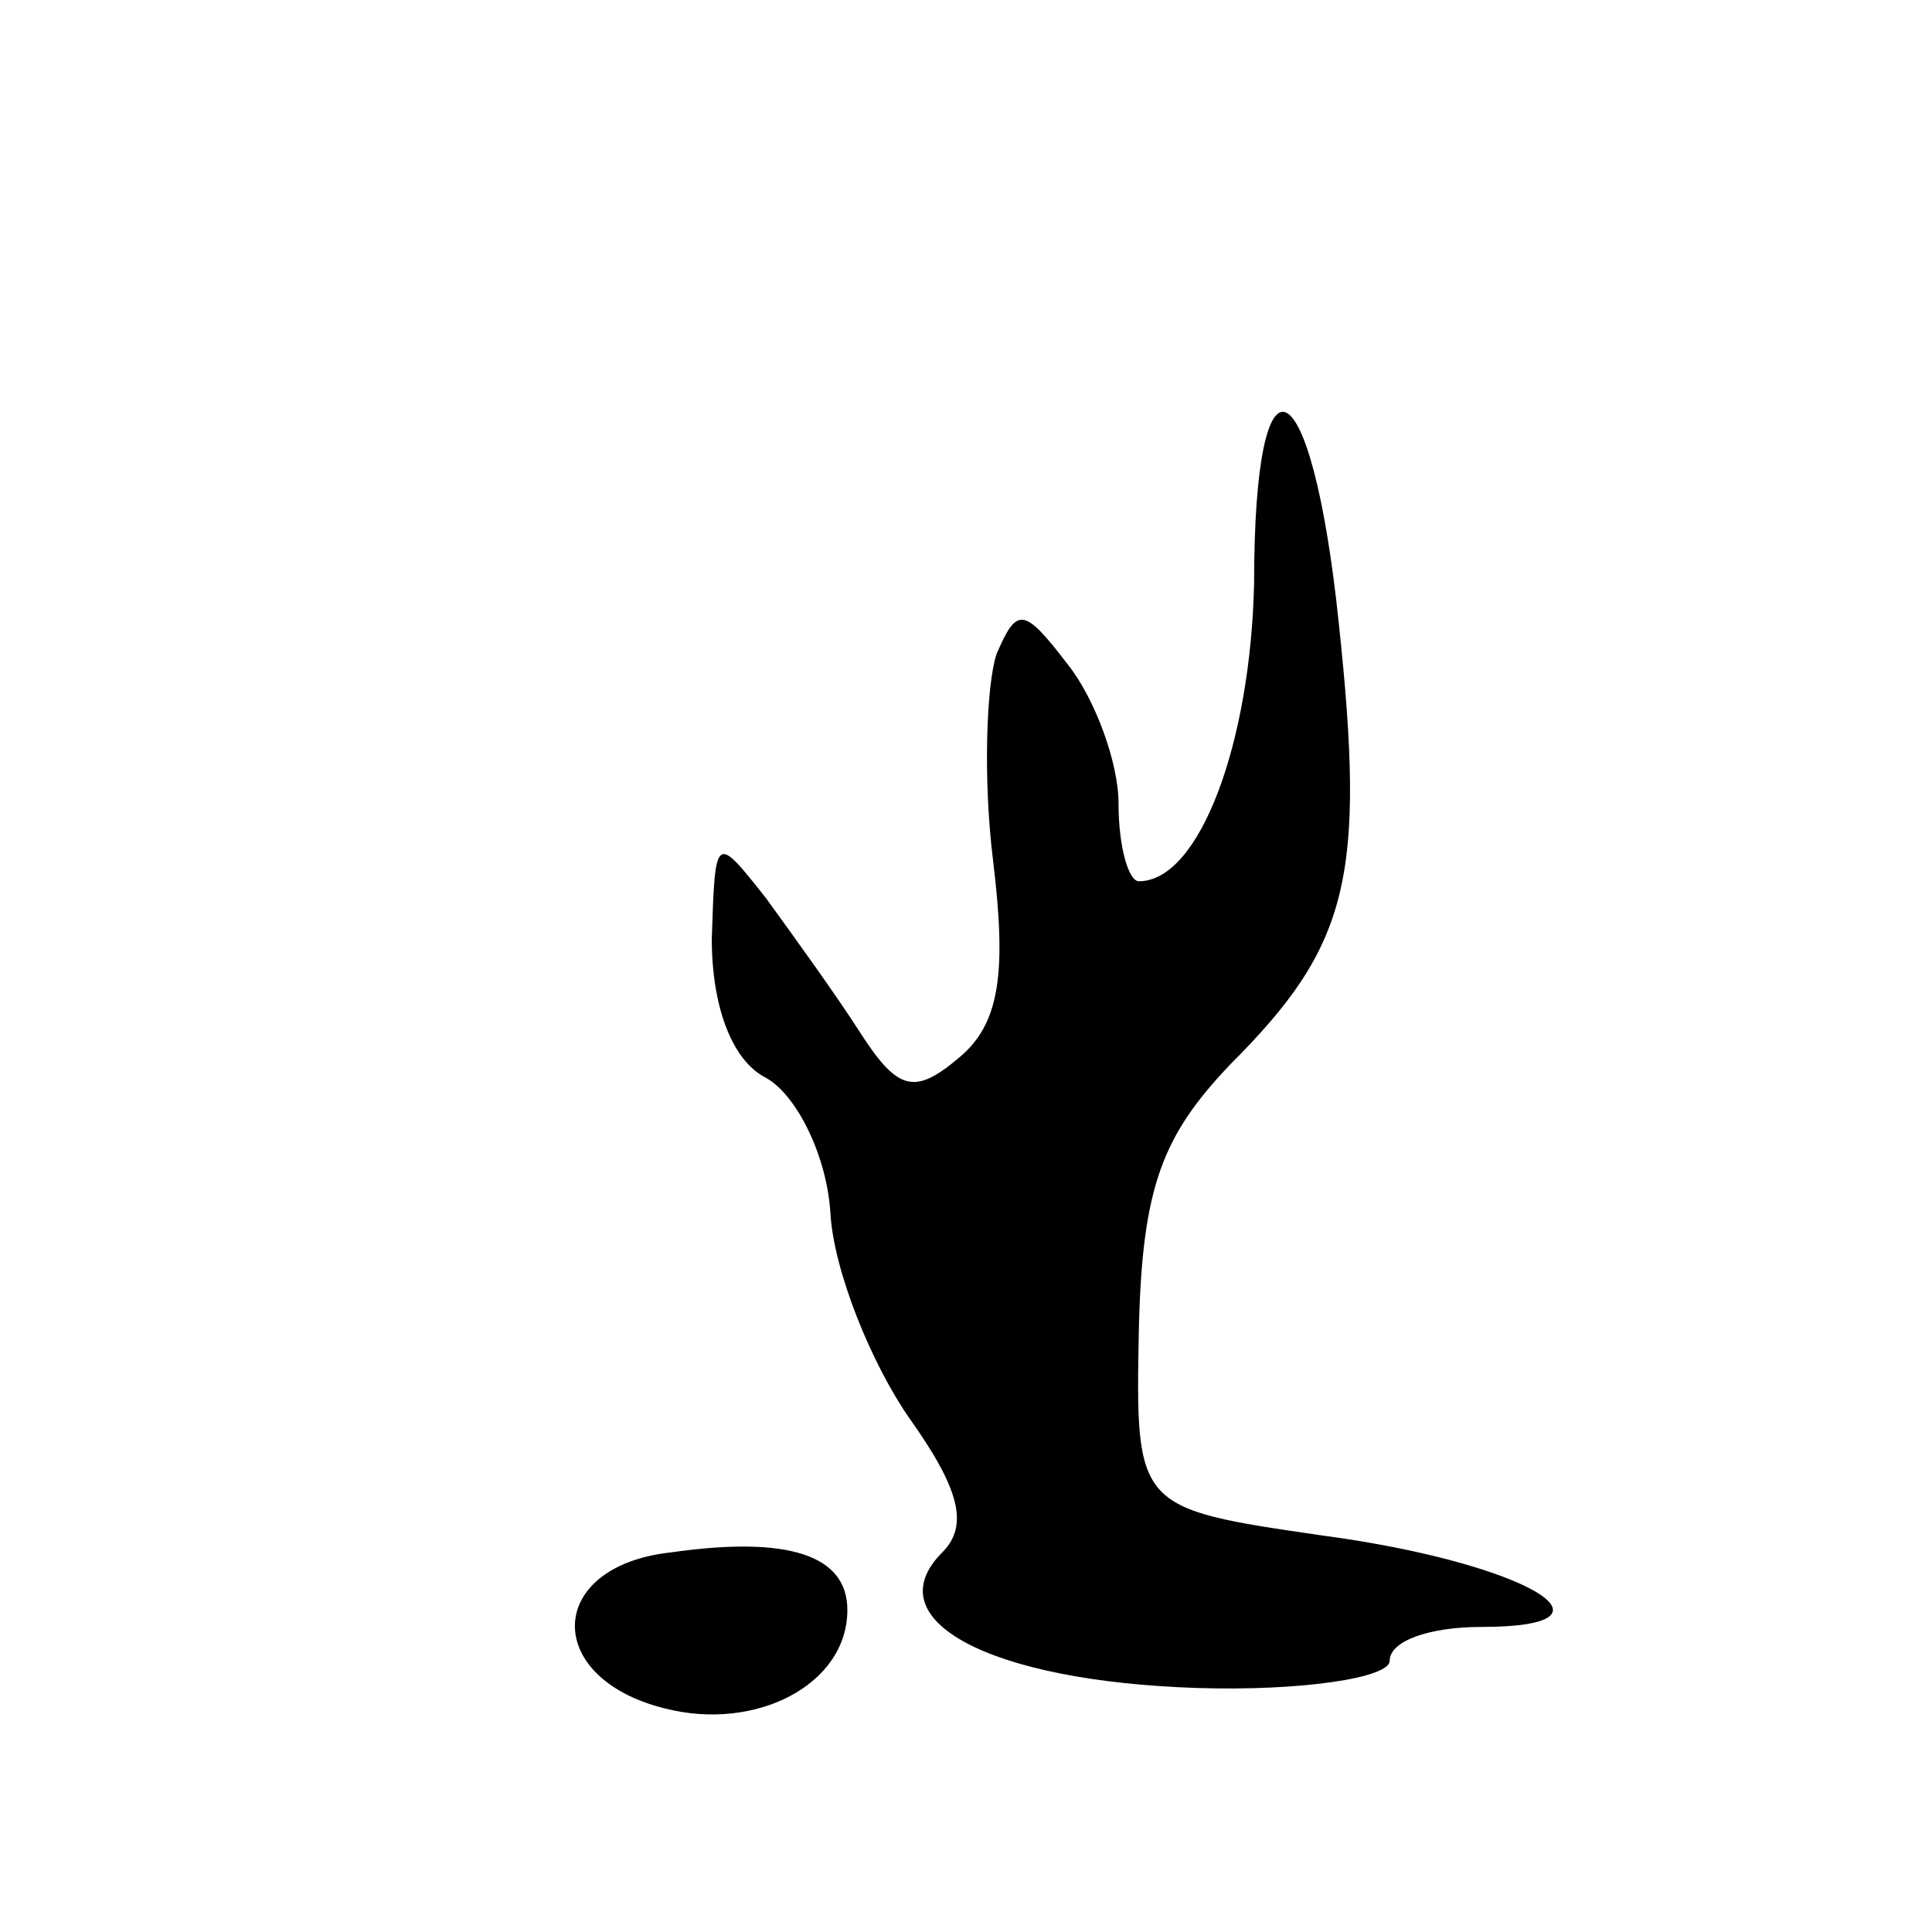 <svg version="1.0" xmlns="http://www.w3.org/2000/svg"
 width="57pt" height="57pt" viewBox="0 0 57 57"
 preserveAspectRatio="xMidYMid meet">
<g transform="translate(0,57) scale(0.1,-0.1)"
fill="#000000" stroke="none">
<path d="M370 398 c-1 -47 -16 -88 -34 -88 -3 0 -6 10 -6 23 0 12 -7 31 -15
41 -13 17 -15 17 -21 3 -3 -9 -4 -37 -1 -61 4 -33 2 -48 -10 -58 -13 -11 -18
-10 -29 7 -7 11 -20 29 -28 40 -15 19 -15 19 -16 -12 0 -20 6 -36 16 -41 9 -5
18 -23 19 -40 1 -17 12 -44 23 -60 15 -21 18 -32 10 -40 -20 -20 14 -38 75
-40 31 -1 57 3 57 8 0 6 12 10 27 10 45 0 13 19 -47 27 -55 8 -55 8 -54 61 1
42 7 57 27 78 35 35 40 55 32 130 -8 77 -25 85 -25 12z"/>
<path d="M198 112 c-37 -4 -38 -37 -2 -46 27 -7 54 7 54 29 0 16 -17 22 -52
17z"/>
</g>
</svg>
